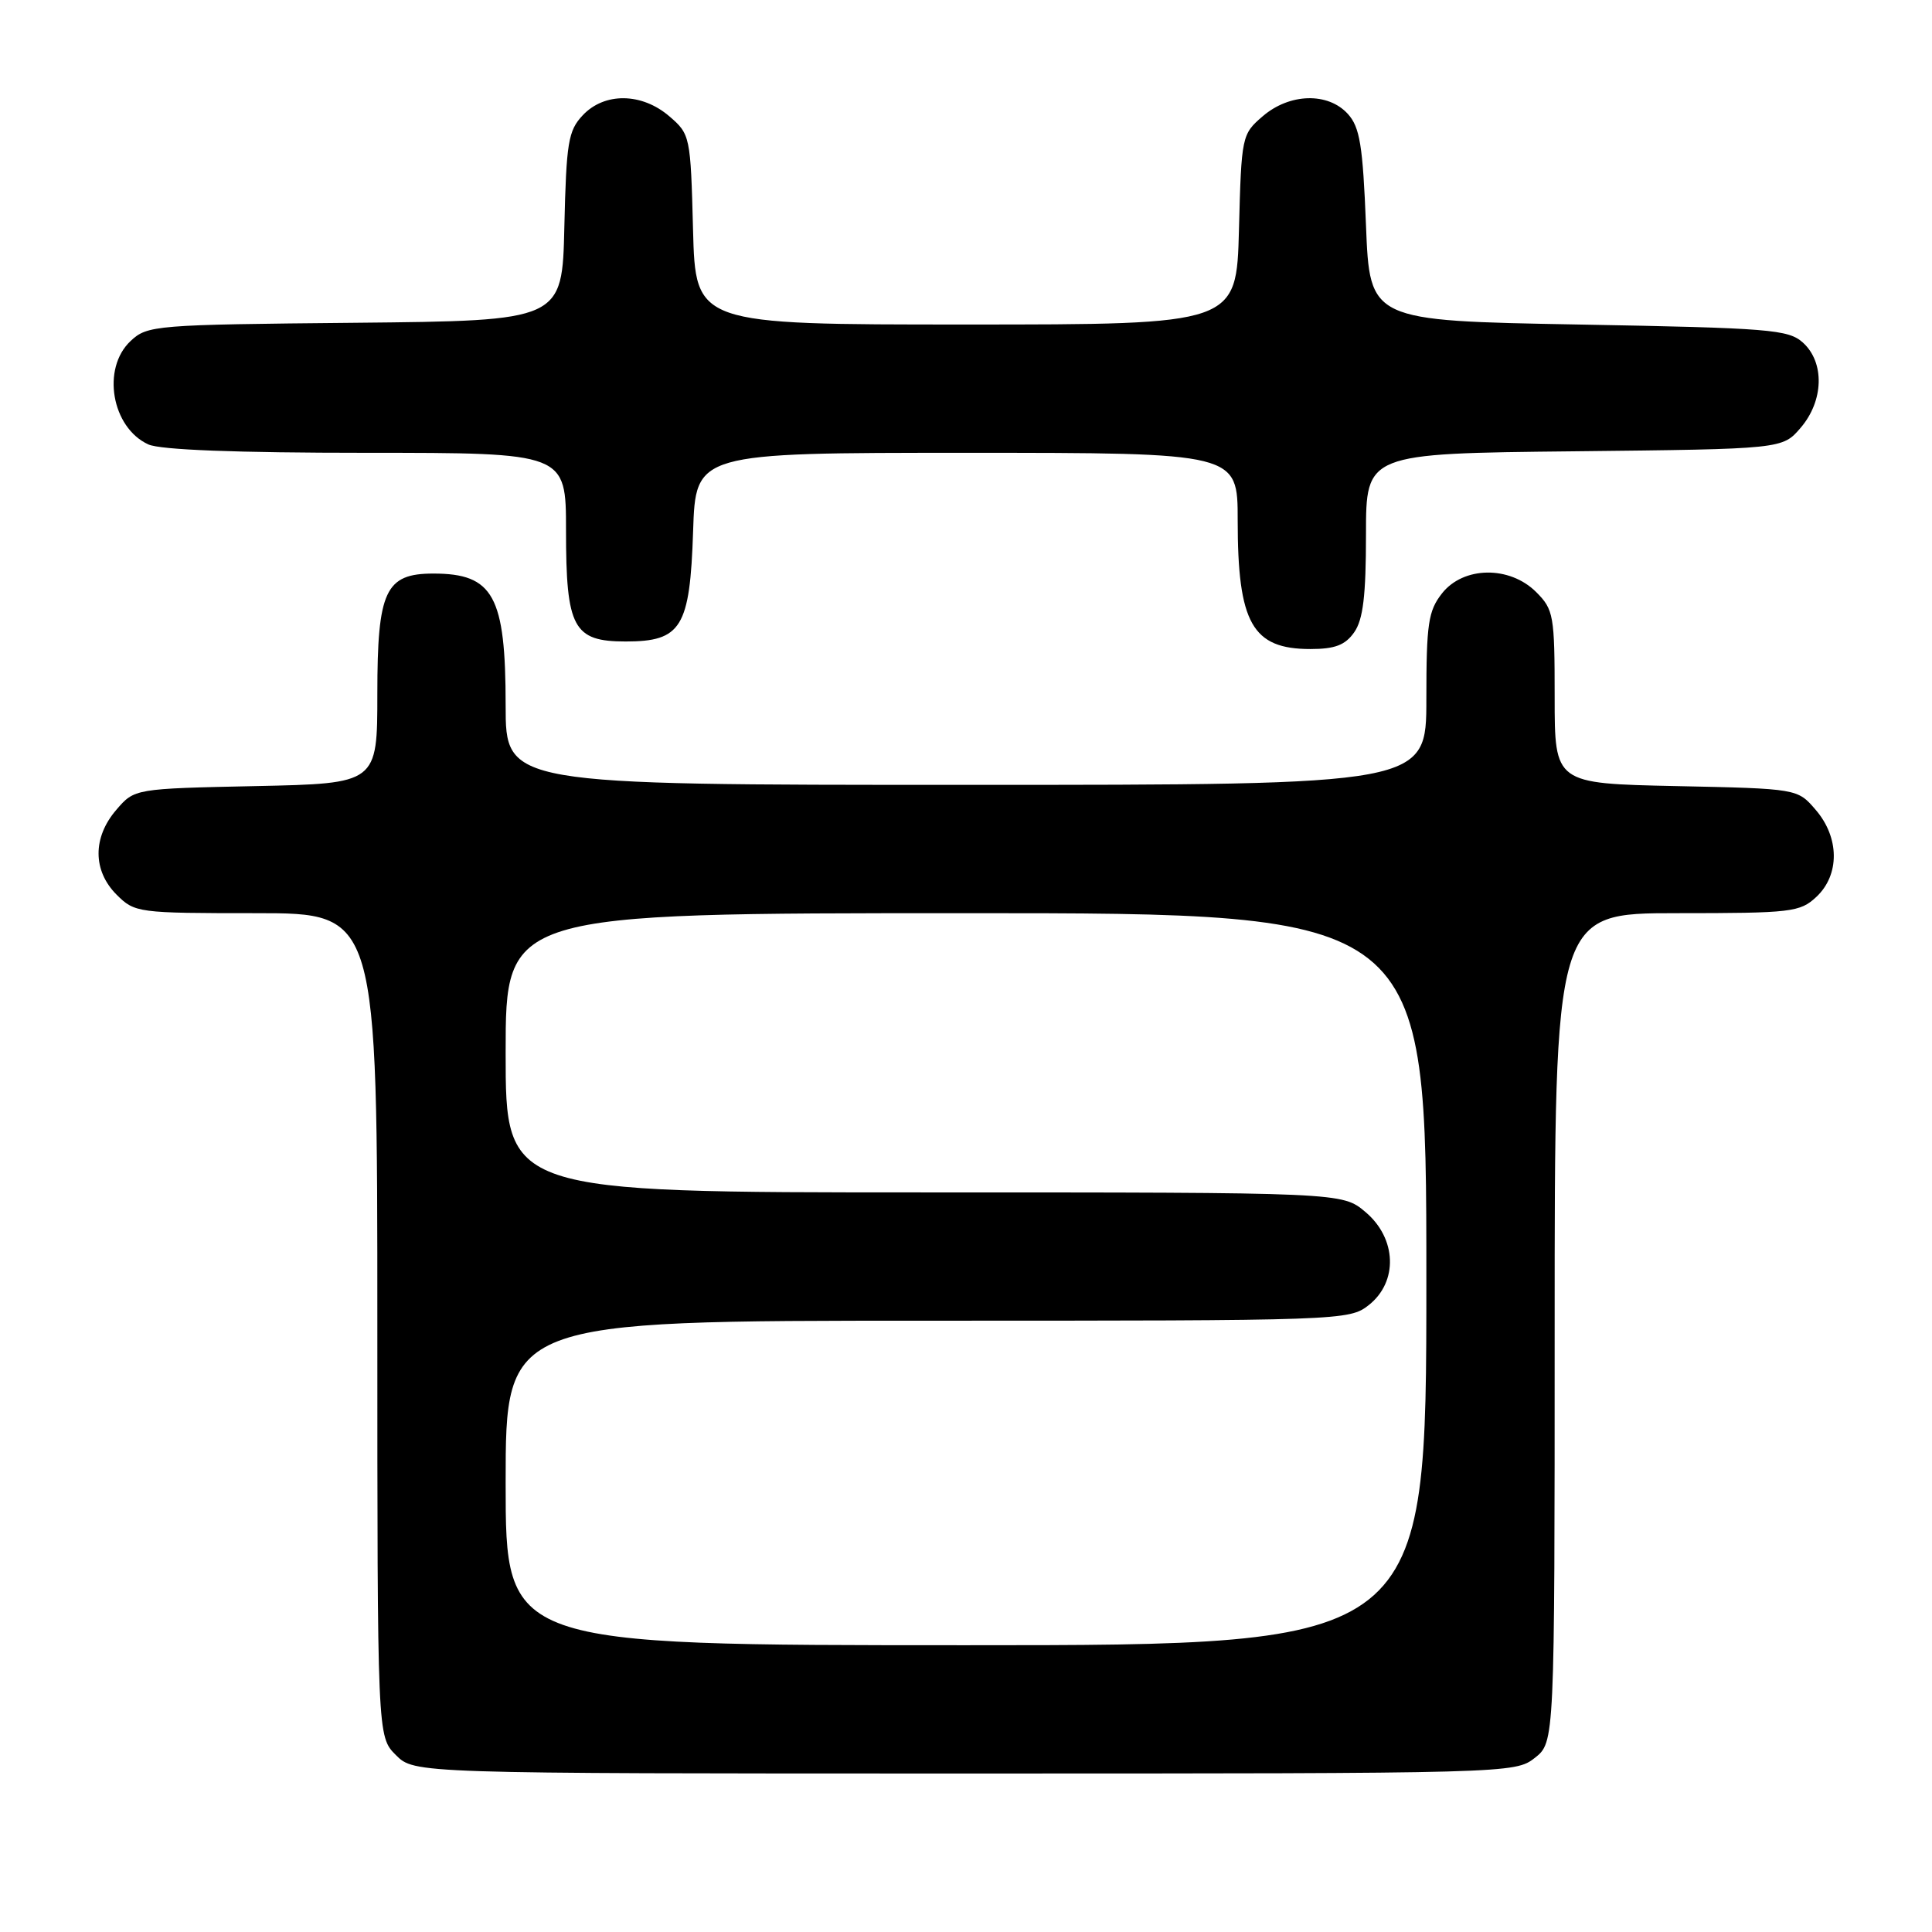 <?xml version="1.0" encoding="UTF-8" standalone="no"?>
<!DOCTYPE svg PUBLIC "-//W3C//DTD SVG 1.1//EN" "http://www.w3.org/Graphics/SVG/1.1/DTD/svg11.dtd" >
<svg xmlns="http://www.w3.org/2000/svg" xmlns:xlink="http://www.w3.org/1999/xlink" version="1.1" viewBox="0 0 256 256">
 <g >
 <path fill="currentColor"
d=" M 203.37 232.93 C 206.00 230.85 206.00 230.85 206.00 175.93 C 206.00 121.00 206.00 121.00 222.19 121.00 C 237.43 121.00 238.51 120.87 240.69 118.83 C 243.79 115.91 243.75 110.98 240.59 107.31 C 238.18 104.50 238.18 104.50 222.09 104.16 C 206.00 103.82 206.00 103.82 206.00 92.37 C 206.00 81.54 205.87 80.77 203.55 78.45 C 200.03 74.94 193.91 75.02 191.07 78.63 C 189.25 80.95 189.00 82.65 189.00 92.63 C 189.00 104.00 189.00 104.00 128.00 104.00 C 67.00 104.00 67.00 104.00 67.00 93.45 C 67.00 78.96 65.38 76.00 57.42 76.00 C 51.06 76.00 50.00 78.28 50.00 91.91 C 50.00 103.82 50.00 103.82 33.91 104.16 C 17.82 104.50 17.82 104.50 15.41 107.31 C 12.26 110.97 12.28 115.37 15.45 118.55 C 17.86 120.95 18.25 121.00 33.95 121.00 C 50.00 121.00 50.00 121.00 50.00 175.55 C 50.00 230.09 50.00 230.09 52.45 232.55 C 54.91 235.00 54.91 235.00 127.82 235.00 C 200.07 235.00 200.75 234.98 203.37 232.93 Z  M 179.44 83.78 C 180.62 82.10 181.00 78.92 181.00 70.82 C 181.00 60.09 181.00 60.09 208.59 59.80 C 236.18 59.50 236.18 59.50 238.59 56.69 C 241.66 53.12 241.80 48.03 238.90 45.40 C 236.97 43.66 234.53 43.46 209.15 43.00 C 181.50 42.50 181.50 42.50 181.00 29.85 C 180.58 19.26 180.19 16.86 178.60 15.10 C 175.97 12.20 170.87 12.34 167.31 15.41 C 164.55 17.78 164.49 18.04 164.17 30.41 C 163.84 43.00 163.84 43.00 128.00 43.00 C 92.16 43.00 92.16 43.00 91.83 30.41 C 91.51 18.04 91.45 17.78 88.69 15.41 C 85.04 12.27 80.09 12.21 77.21 15.28 C 75.29 17.32 75.04 18.88 74.78 30.03 C 74.50 42.50 74.50 42.50 47.05 42.77 C 20.49 43.02 19.52 43.10 17.30 45.19 C 13.43 48.82 14.79 56.67 19.66 58.89 C 21.25 59.61 31.29 60.00 48.55 60.00 C 75.00 60.00 75.00 60.00 75.00 70.28 C 75.00 83.20 75.96 85.00 82.90 85.00 C 90.29 85.00 91.42 83.15 91.84 70.40 C 92.18 60.00 92.18 60.00 128.09 60.00 C 164.00 60.00 164.00 60.00 164.00 68.93 C 164.00 82.58 165.93 86.00 173.63 86.00 C 176.89 86.00 178.25 85.48 179.44 83.78 Z  M 67.00 196.50 C 67.00 175.00 67.00 175.00 122.87 175.00 C 177.87 175.00 178.77 174.97 181.37 172.93 C 185.28 169.84 185.08 164.09 180.92 160.59 C 177.85 158.00 177.85 158.00 122.42 158.00 C 67.00 158.00 67.00 158.00 67.00 139.50 C 67.00 121.00 67.00 121.00 128.00 121.00 C 189.00 121.00 189.00 121.00 189.00 169.50 C 189.00 218.00 189.00 218.00 128.00 218.00 C 67.00 218.00 67.00 218.00 67.00 196.50 Z "/>
</g>
</svg>